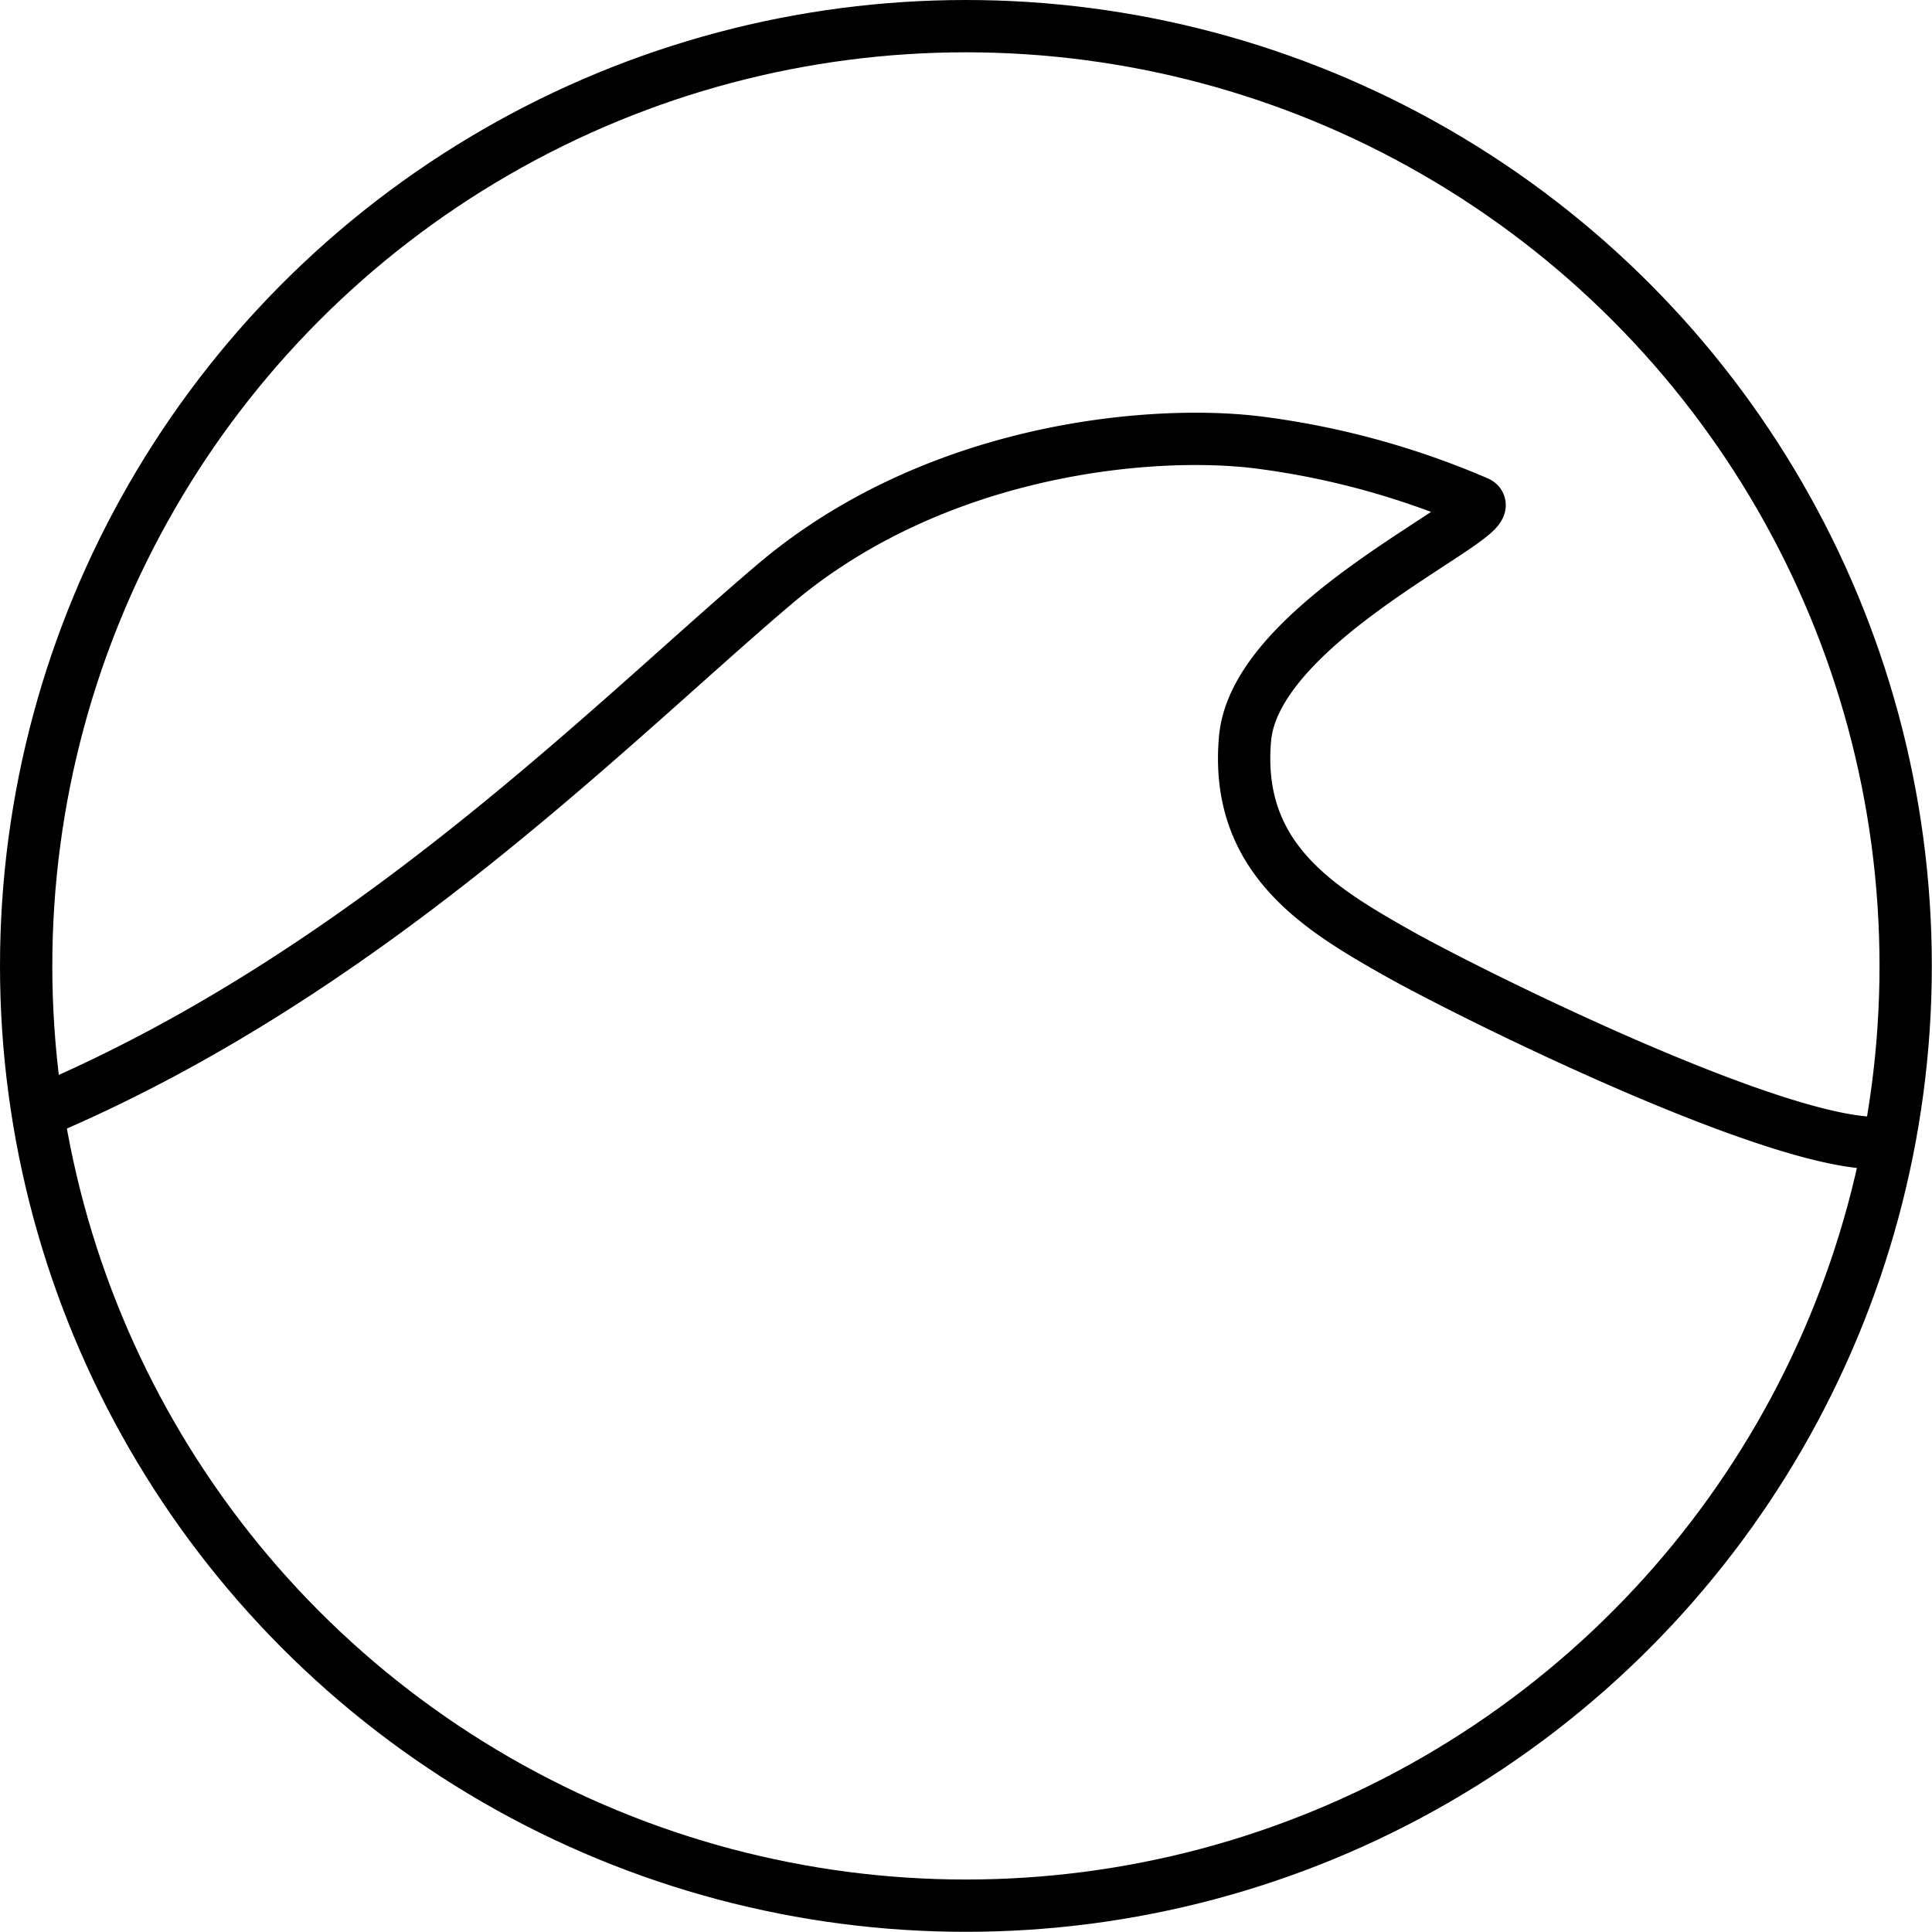 <svg xmlns="http://www.w3.org/2000/svg" viewBox="0 0 110.81 110.81"><defs><style>.cls-1{fill:none;stroke:#000;stroke-miterlimit:10;stroke-width:3px;}</style></defs><title>WaveIconLightTheme_2</title><g id="Layer_2" data-name="Layer 2"><g id="Layer_1-2" data-name="Layer 1"><circle class="cls-1" cx="55.4" cy="55.4" r="53.9"/><path class="cls-1" d="M2.15,63.82C21,55.89,35,41.5,44.42,33.51s22.11-8.91,28-8.1a46.55,46.55,0,0,1,12.33,3.41c1.52.73-12.73,6.72-13.34,13.54s4.21,9.73,8.62,12.23,23,11.7,28.3,10.92"/></g></g></svg>